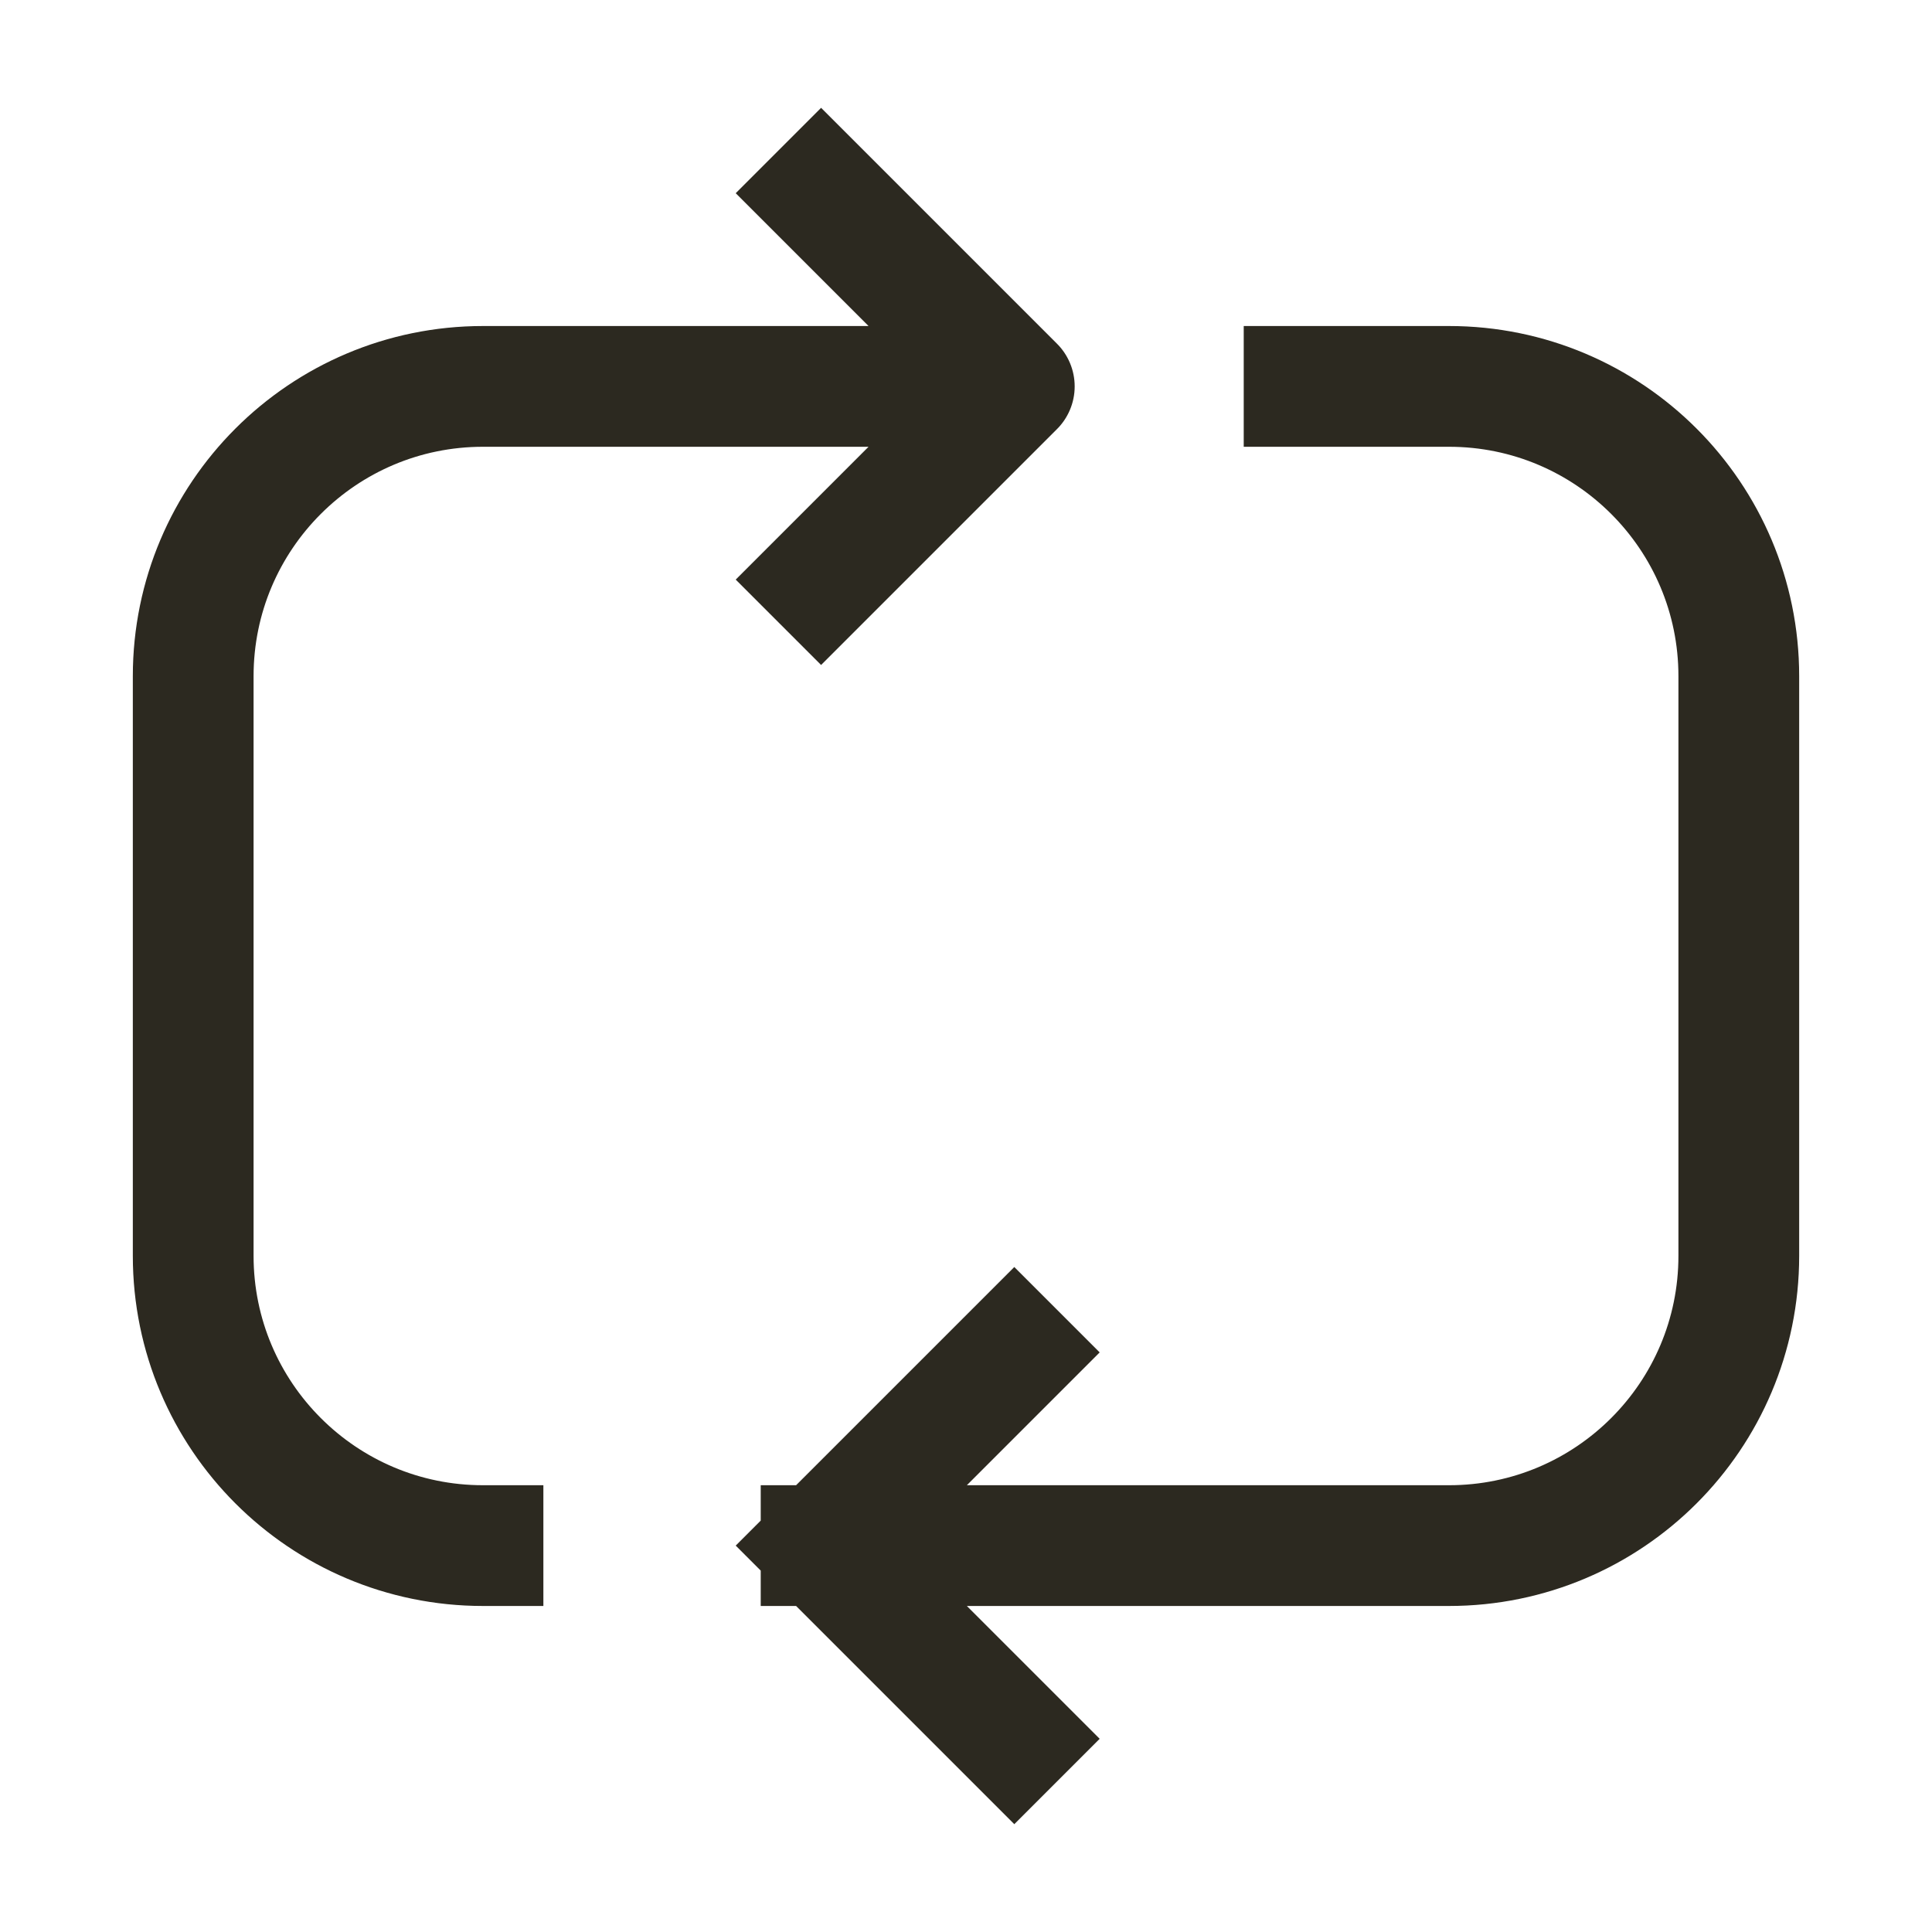 <svg width="24" height="24" viewBox="0 0 24 24" fill="none" xmlns="http://www.w3.org/2000/svg">
<path d="M6 19.2C4.012 19.2 2.4 17.588 2.4 15.6V8.4C2.4 6.412 4.012 4.8 6 4.8H11.4M16.2 4.8H18C19.988 4.8 21.6 6.412 21.6 8.4V15.6C21.6 17.588 19.988 19.2 18 19.2H10.2M10.2 19.2L12.6 16.8M10.2 19.2L12.6 21.6M10.2 7.2L12.6 4.8L10.2 2.4" stroke="#2C2920" stroke-width="1.5" stroke-linecap="square" stroke-linejoin="round"/>
</svg>
